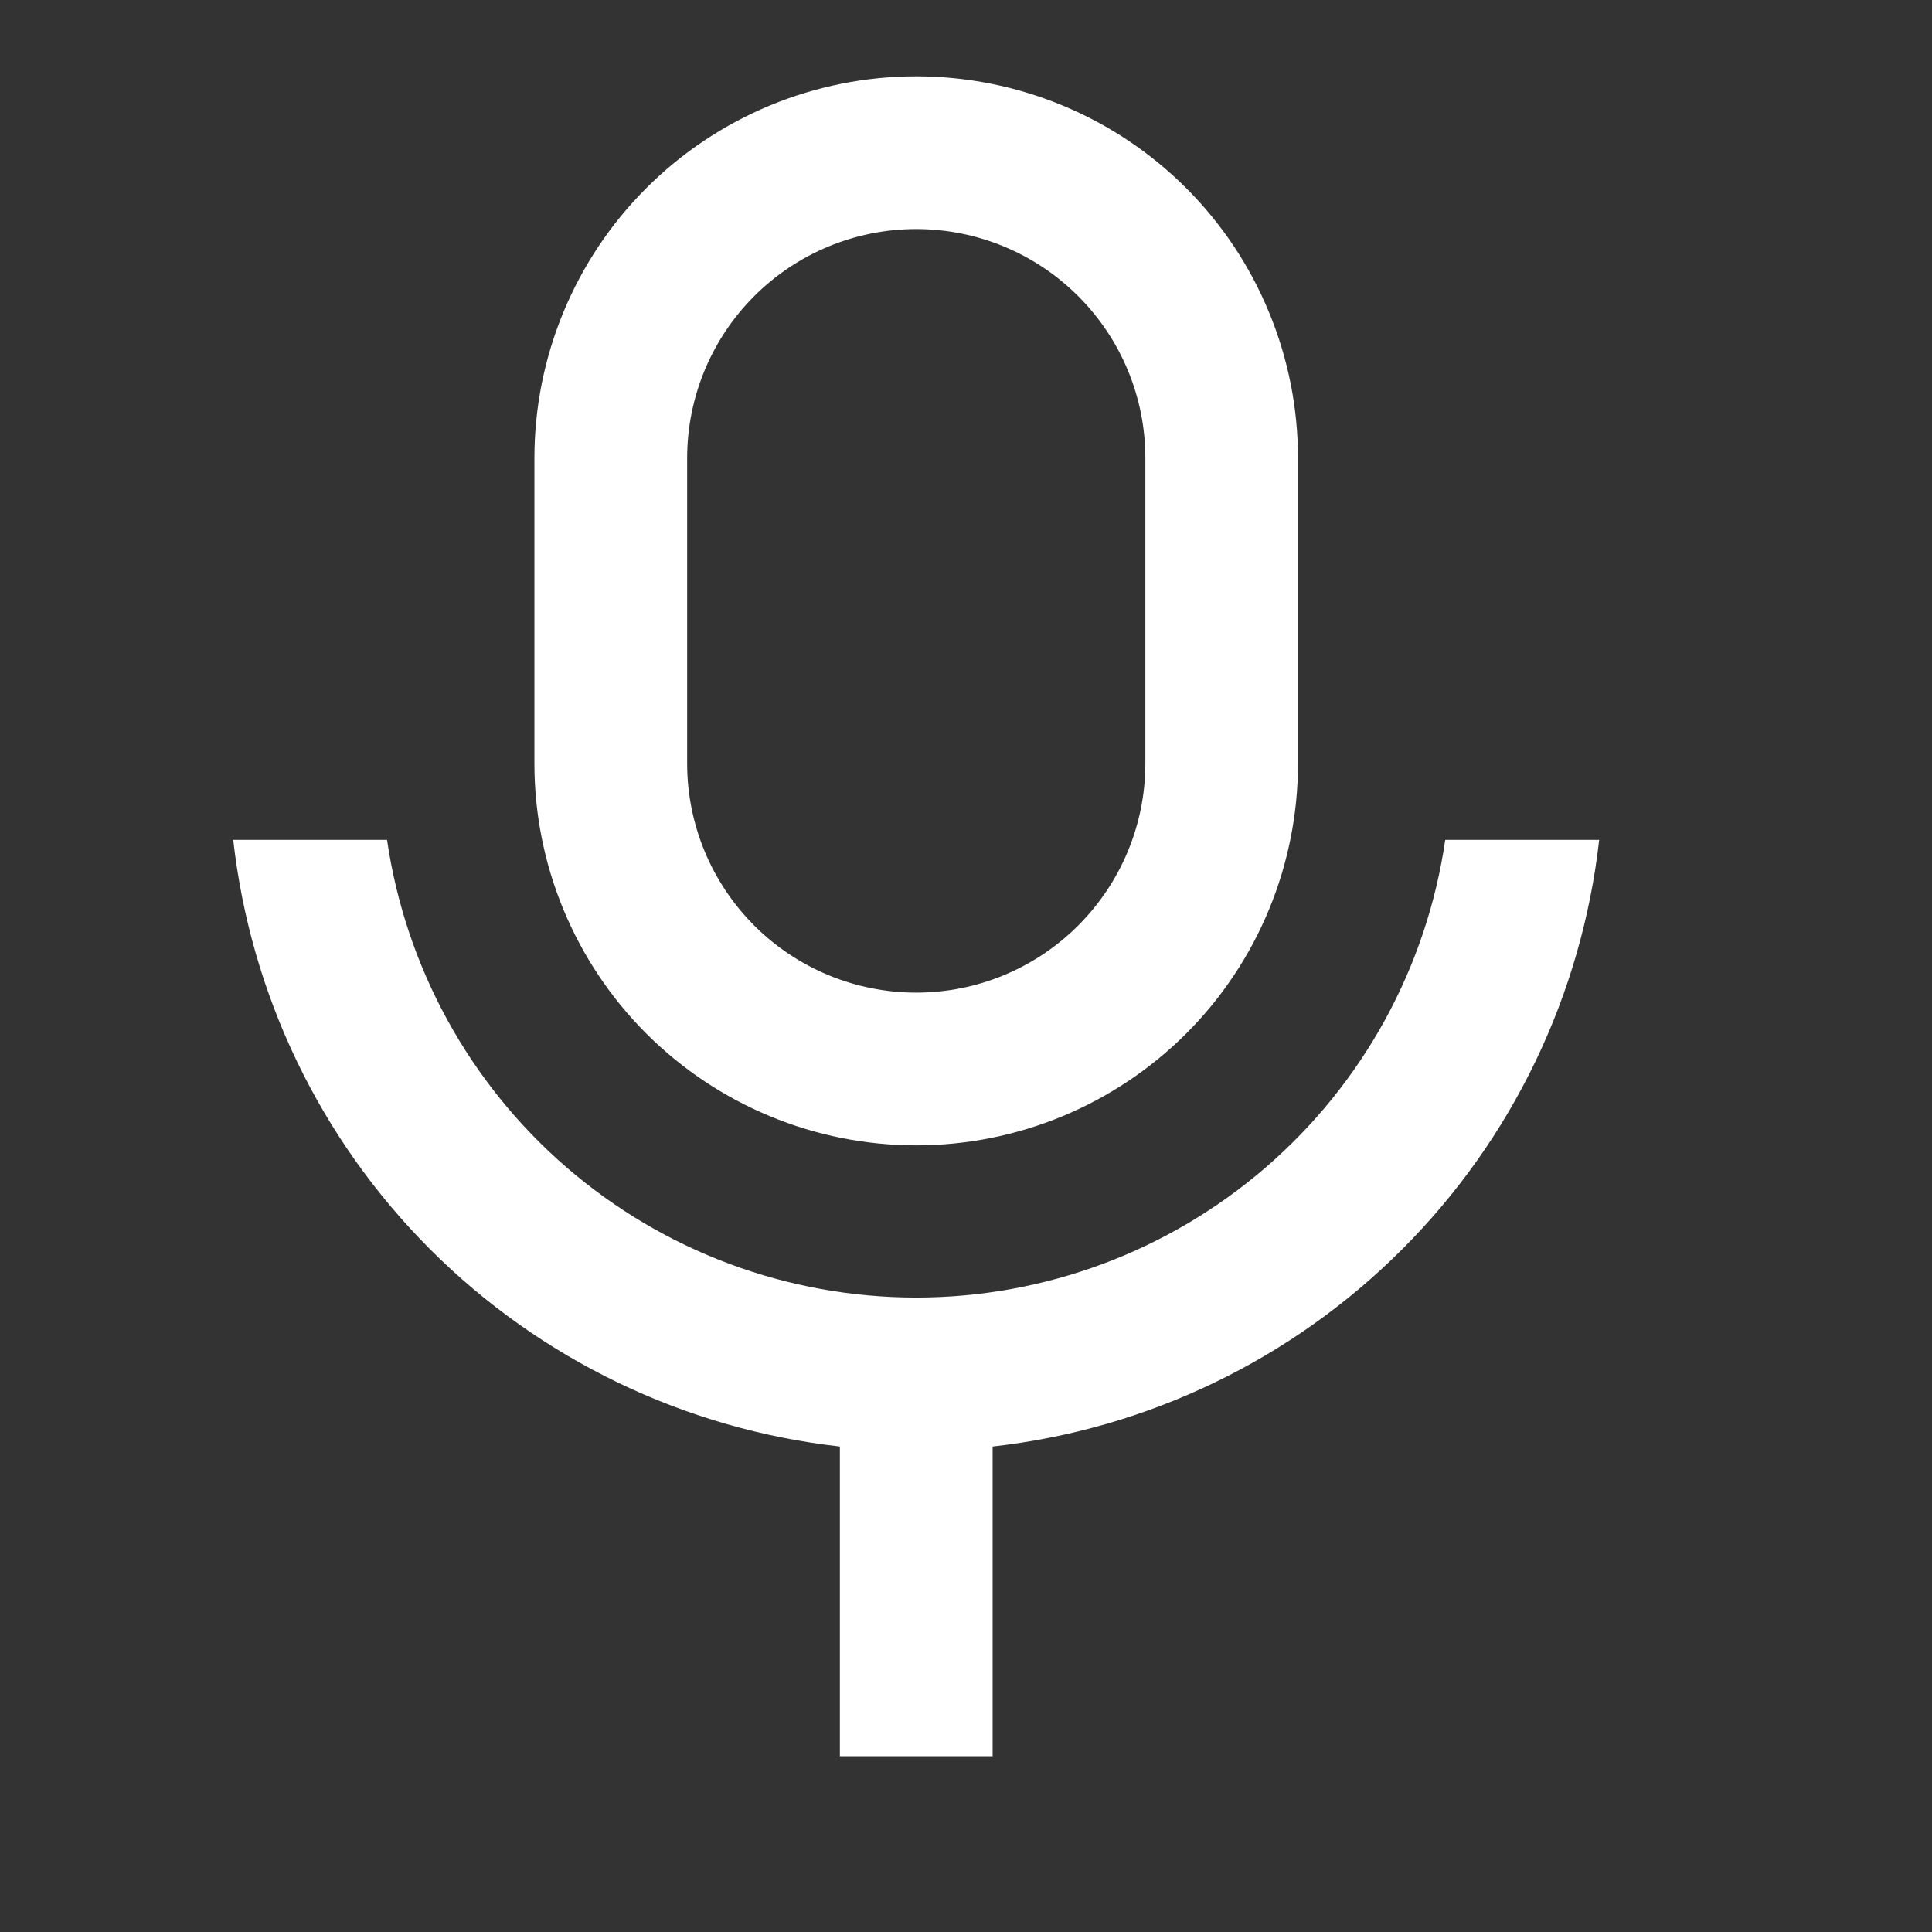 <svg xmlns="http://www.w3.org/2000/svg" width="20" height="20" viewBox="0 0 18 18" fill="none">
  <rect x="0" y="0" width="18" height="18" fill="#333333" stroke="none"/>
  <path d="M8.536 2.134C7.97 2.134 7.427 2.359 7.027 2.759C6.627 3.159 6.402 3.702 6.402 4.268V7.114C6.402 7.68 6.627 8.222 7.027 8.623C7.427 9.023 7.97 9.248 8.536 9.248C9.102 9.248 9.645 9.023 10.045 8.623C10.446 8.222 10.671 7.68 10.671 7.114V4.268C10.671 3.702 10.446 3.159 10.045 2.759C9.645 2.359 9.102 2.134 8.536 2.134ZM8.536 0.711C9.003 0.711 9.466 0.803 9.898 0.982C10.329 1.16 10.721 1.422 11.052 1.753C11.382 2.083 11.644 2.475 11.822 2.907C12.001 3.338 12.093 3.801 12.093 4.268V7.114C12.093 8.057 11.719 8.962 11.052 9.629C10.384 10.296 9.48 10.671 8.536 10.671C7.593 10.671 6.688 10.296 6.021 9.629C5.354 8.962 4.979 8.057 4.979 7.114V4.268C4.979 3.325 5.354 2.42 6.021 1.753C6.688 1.086 7.593 0.711 8.536 0.711ZM2.173 7.825H3.606C3.779 9.009 4.372 10.092 5.277 10.875C6.182 11.658 7.339 12.089 8.536 12.089C9.732 12.089 10.889 11.658 11.794 10.875C12.7 10.092 13.293 9.009 13.465 7.825H14.899C14.737 9.268 14.09 10.614 13.063 11.64C12.036 12.668 10.691 13.315 9.248 13.477V16.362H7.825V13.477C6.382 13.315 5.036 12.668 4.009 11.641C2.982 10.614 2.335 9.268 2.173 7.825Z" fill="white"/>
</svg>